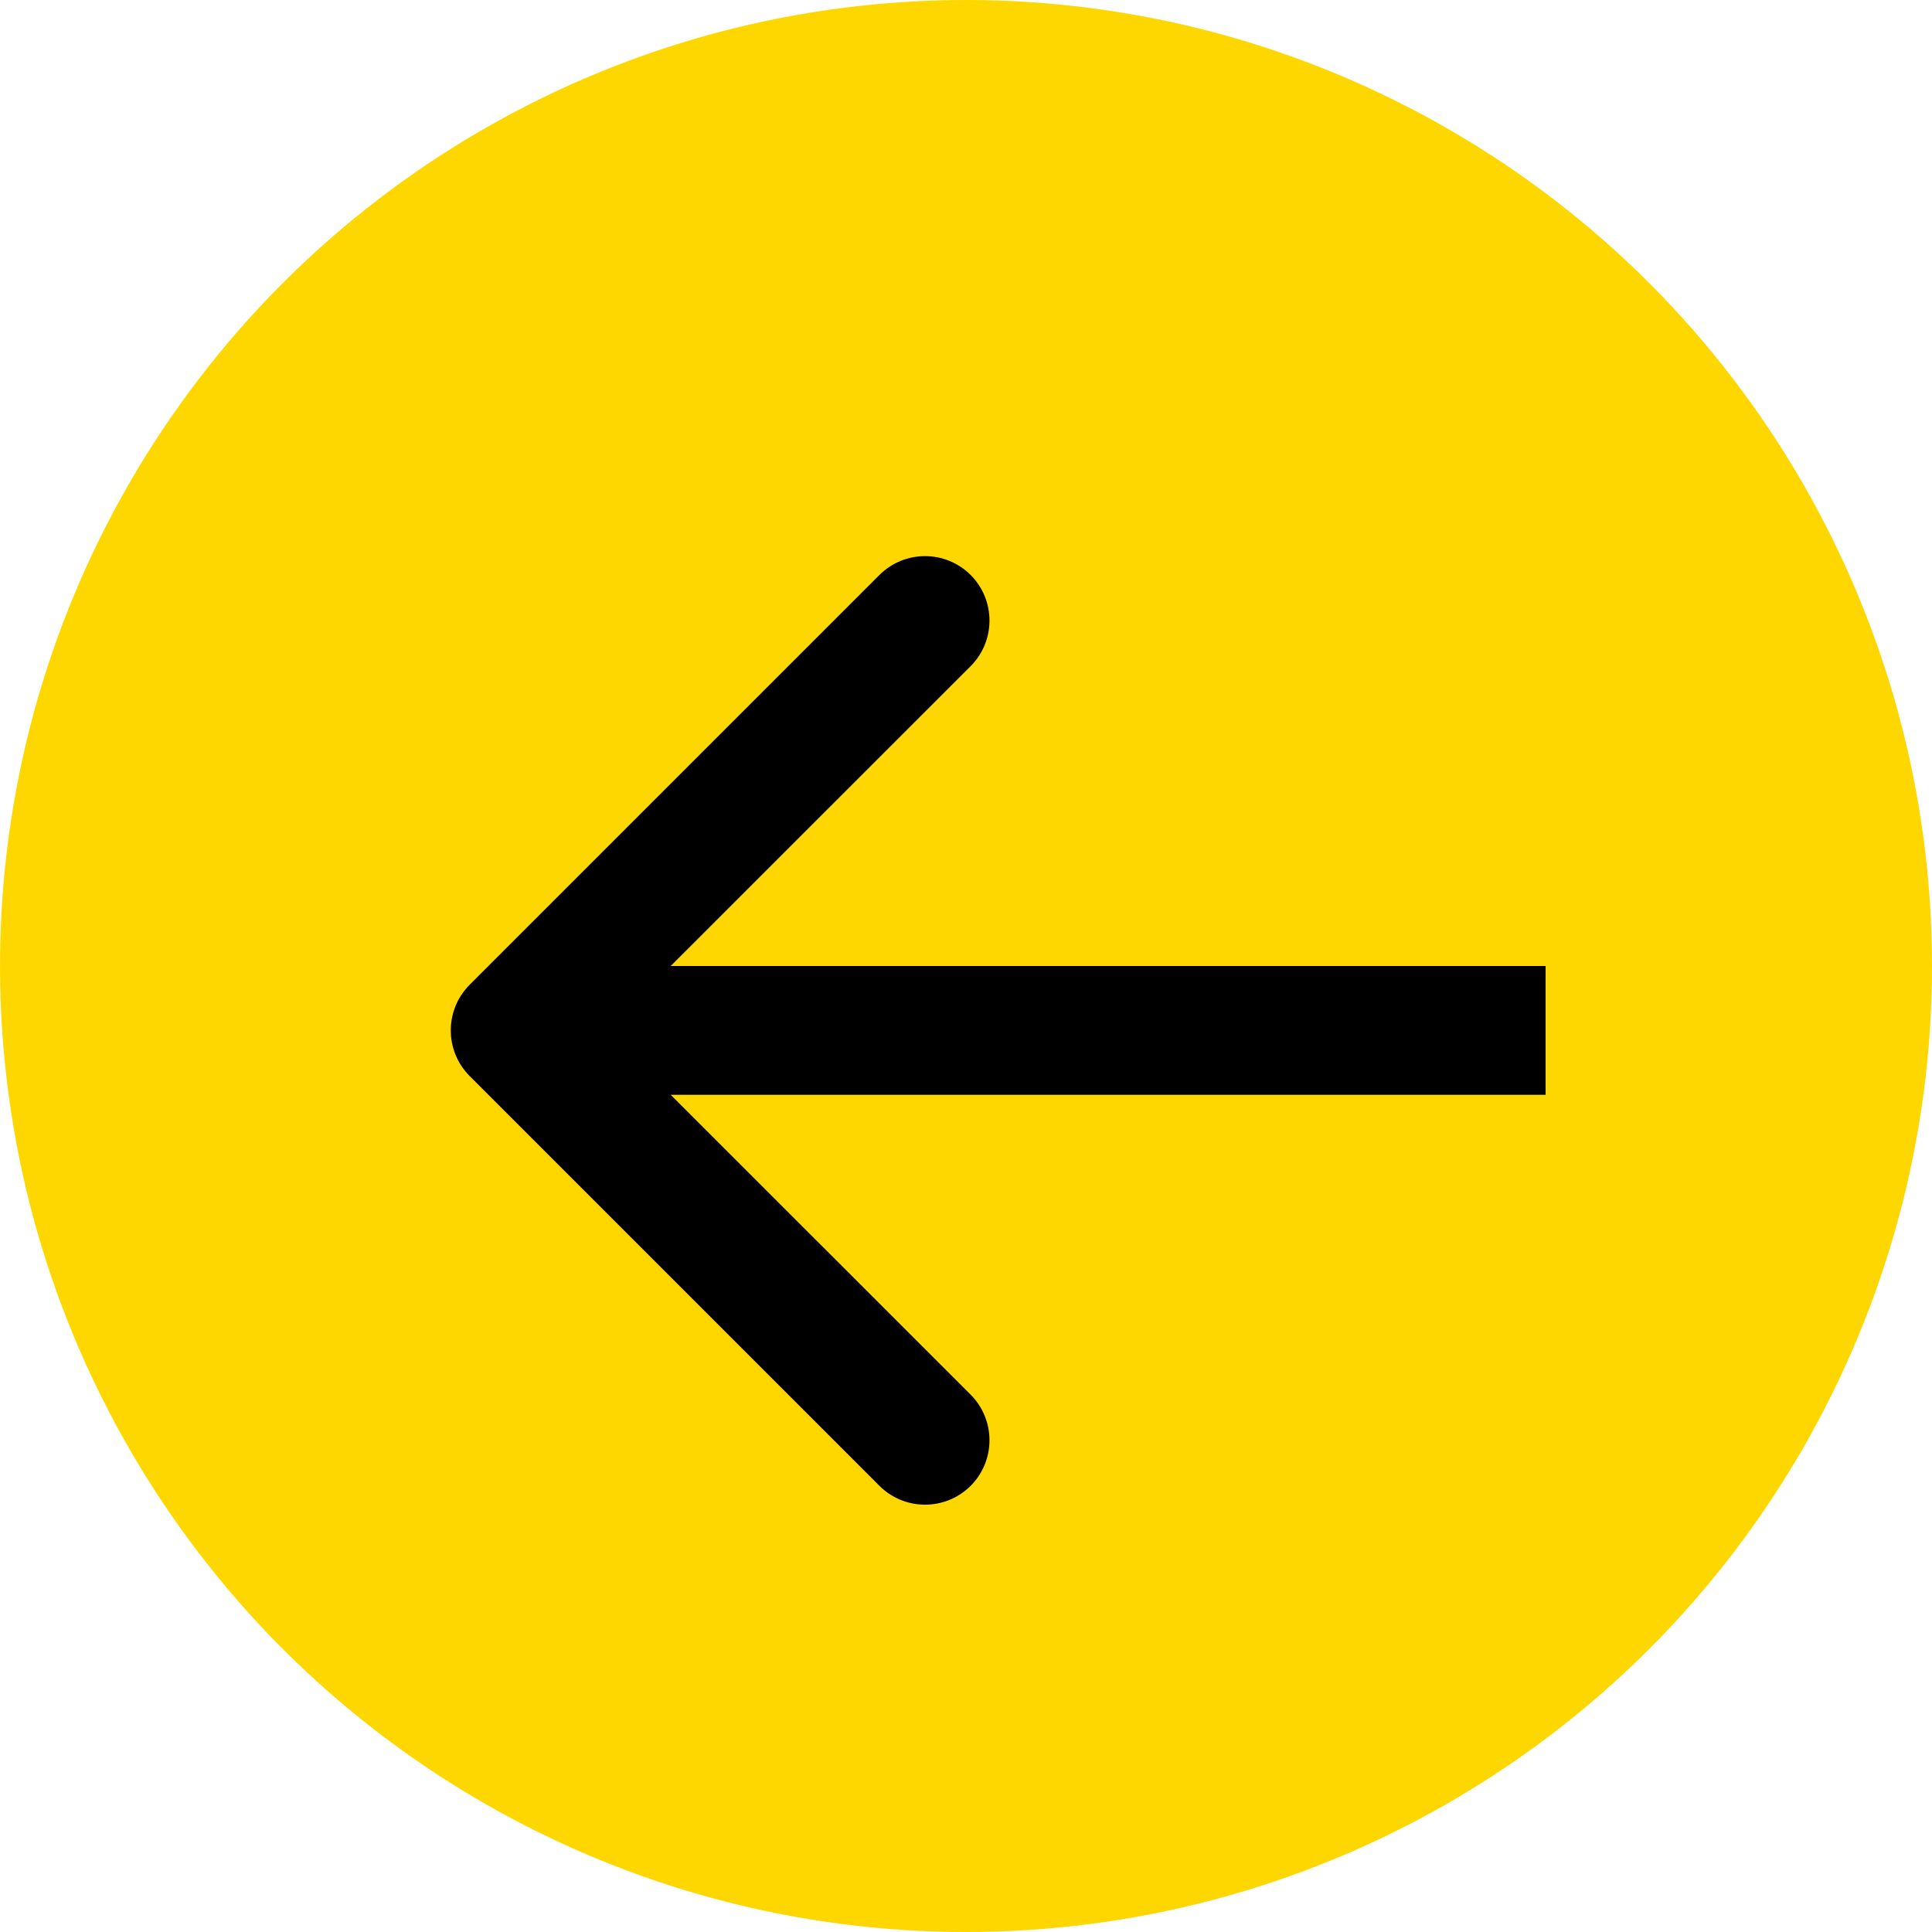 <svg width="15" height="15" viewBox="0 0 15 15" fill="none" xmlns="http://www.w3.org/2000/svg">
<circle cx="7.5" cy="7.5" r="7.5" fill="gold"/>
<path d="M3.646 8.354C3.451 8.158 3.451 7.842 3.646 7.646L6.828 4.464C7.024 4.269 7.34 4.269 7.536 4.464C7.731 4.66 7.731 4.976 7.536 5.172L4.707 8L7.536 10.828C7.731 11.024 7.731 11.34 7.536 11.536C7.34 11.731 7.024 11.731 6.828 11.536L3.646 8.354ZM12 8.5H4V7.5H12V8.5Z" fill="black"/>
</svg>
